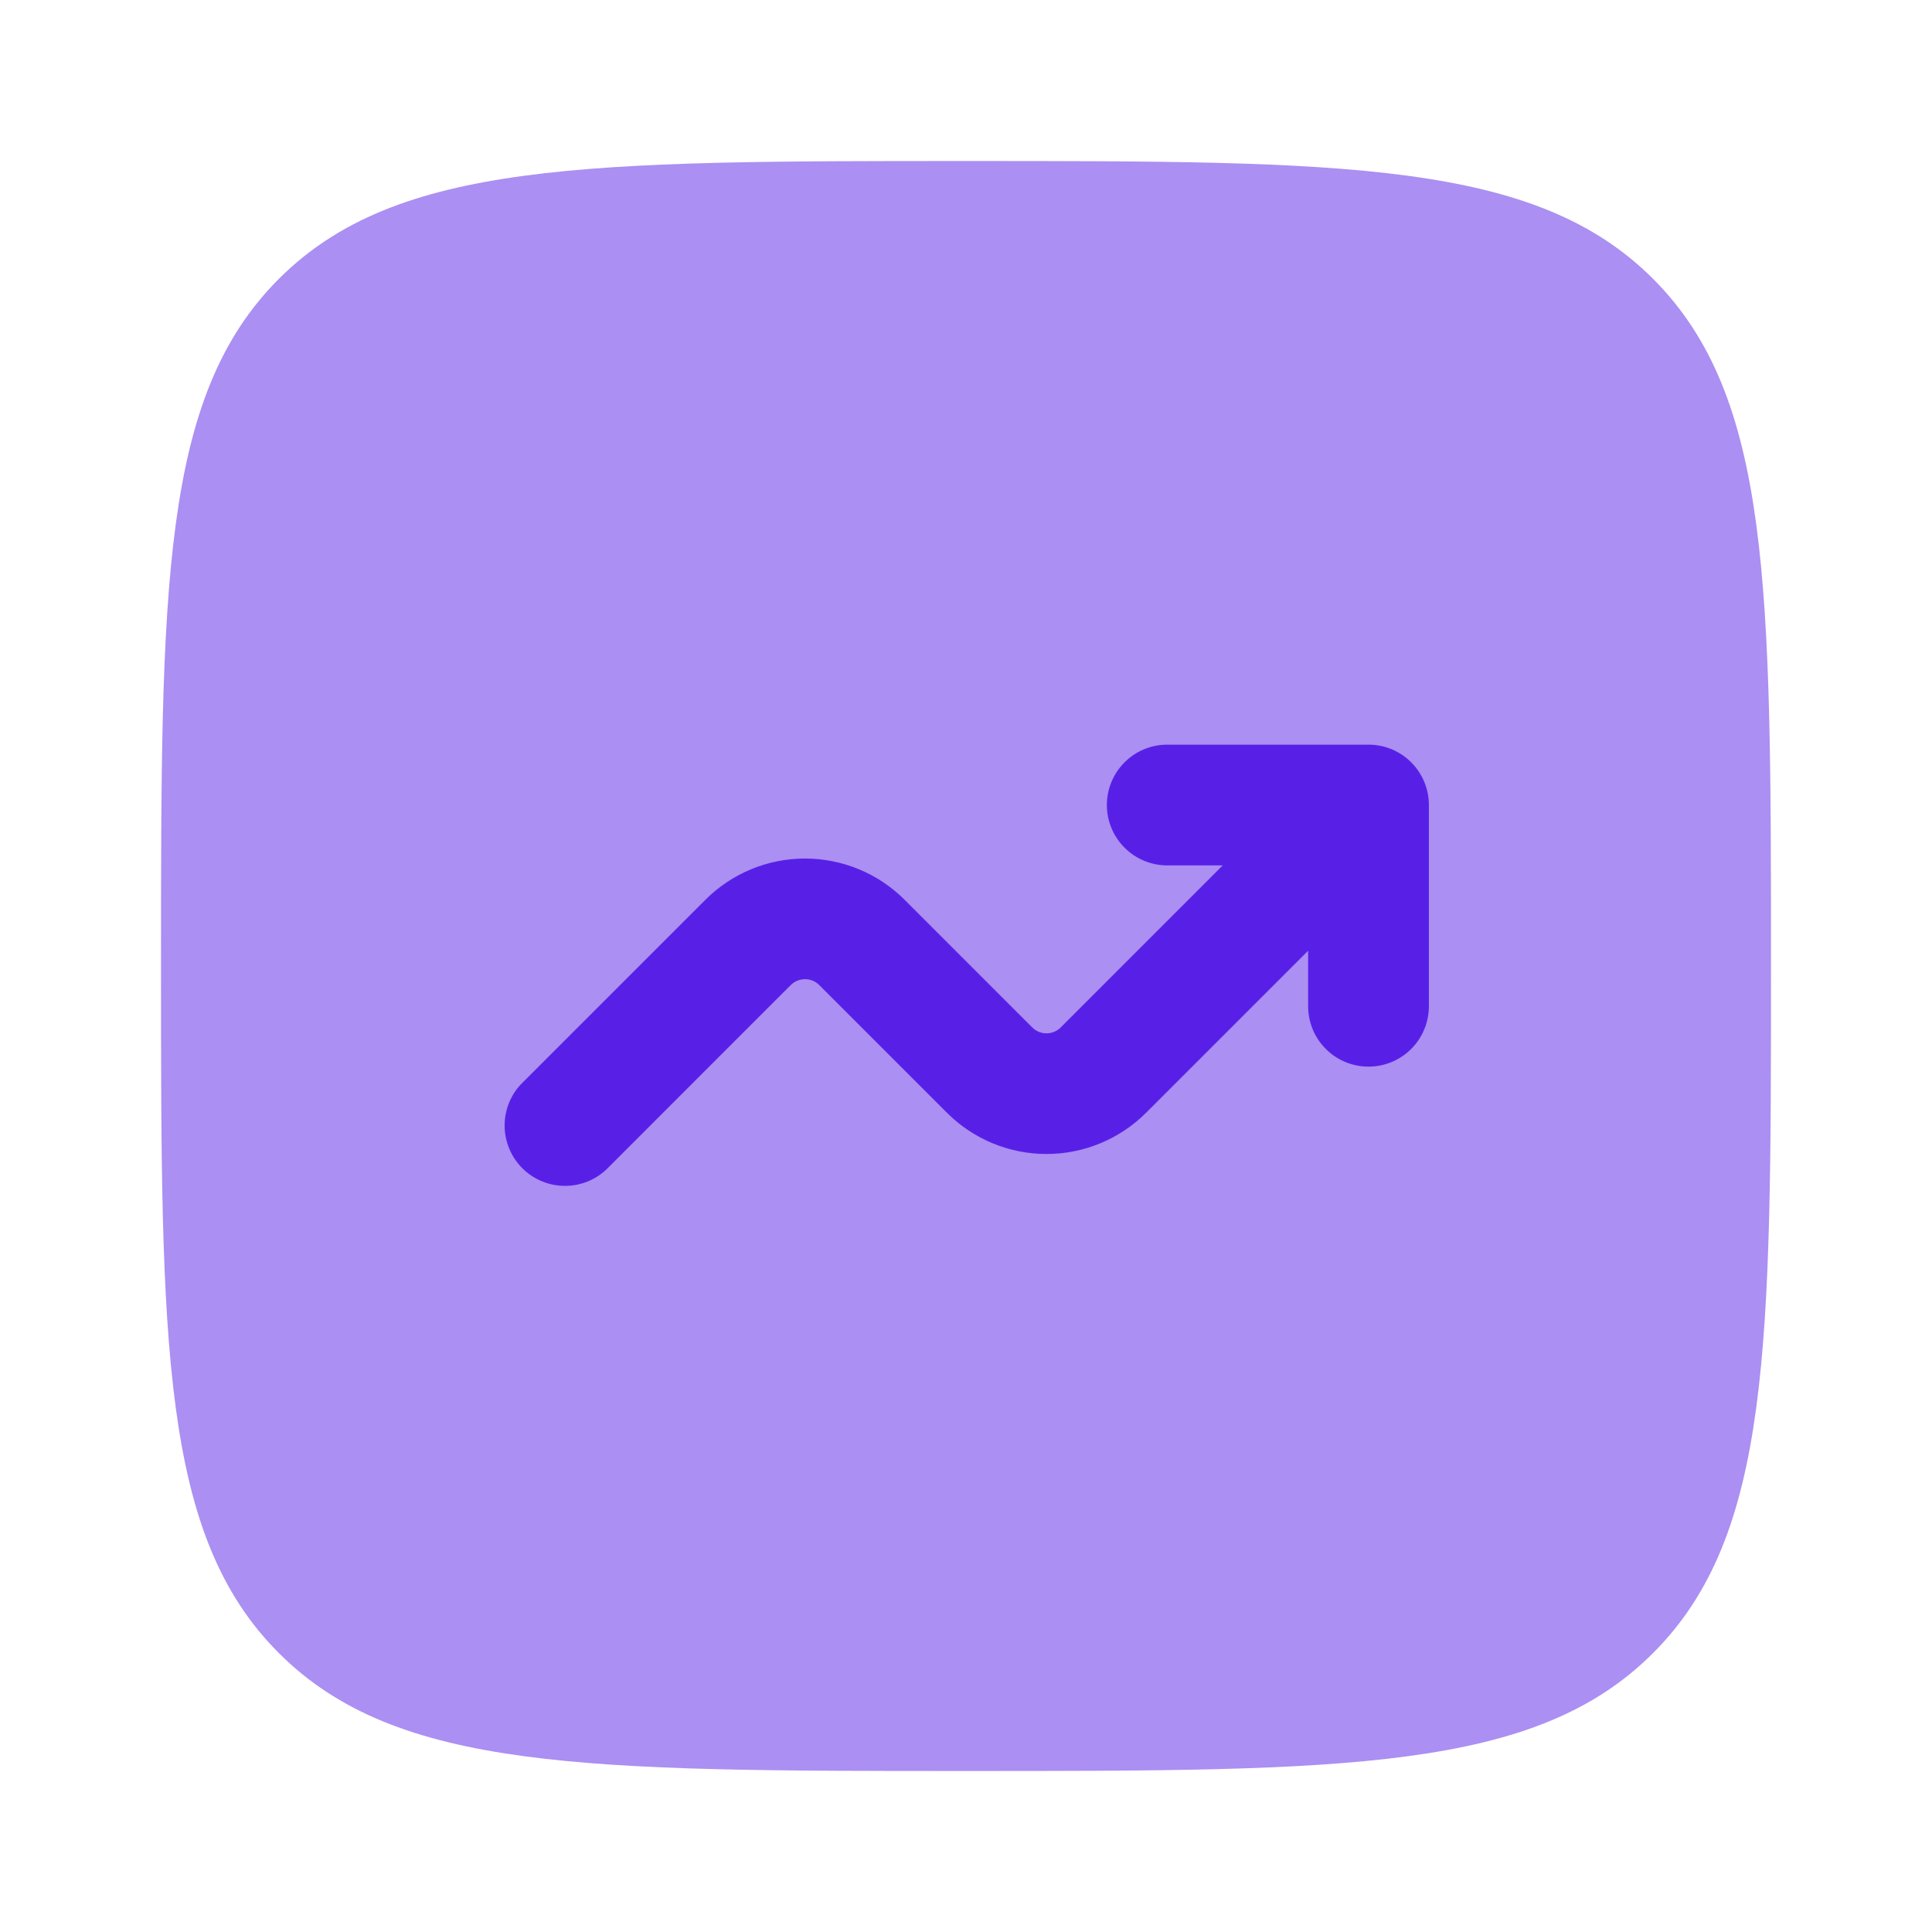 <svg width="56" height="56" viewBox="0 0 56 56" fill="none" xmlns="http://www.w3.org/2000/svg">
<path opacity="0.5" d="M4.667 28C4.667 17 4.667 11.501 8.083 8.082C11.503 4.667 17.001 4.667 28 4.667C38.999 4.667 44.499 4.667 47.915 8.082C51.333 11.503 51.333 17 51.333 28C51.333 38.999 51.333 44.499 47.915 47.915C44.501 51.333 38.999 51.333 28 51.333C17.001 51.333 11.501 51.333 8.083 47.915C4.667 44.501 4.667 38.999 4.667 28Z" fill="#5820E7"/>
<path d="M33.833 25.084C33.369 25.084 32.924 24.899 32.596 24.571C32.268 24.243 32.083 23.798 32.083 23.334C32.083 22.869 32.268 22.424 32.596 22.096C32.924 21.768 33.369 21.584 33.833 21.584H39.667C40.131 21.584 40.576 21.768 40.904 22.096C41.232 22.424 41.417 22.869 41.417 23.334V29.167C41.417 29.631 41.232 30.076 40.904 30.404C40.576 30.733 40.131 30.917 39.667 30.917C39.203 30.917 38.757 30.733 38.429 30.404C38.101 30.076 37.917 29.631 37.917 29.167V27.557L33.22 32.254C32.454 33.019 31.416 33.449 30.333 33.449C29.251 33.449 28.213 33.019 27.447 32.254L23.746 28.553C23.692 28.499 23.628 28.456 23.557 28.426C23.486 28.397 23.41 28.382 23.333 28.382C23.257 28.382 23.181 28.397 23.11 28.426C23.039 28.456 22.974 28.499 22.92 28.553L17.57 33.904C17.238 34.213 16.799 34.381 16.346 34.373C15.893 34.365 15.46 34.181 15.139 33.861C14.819 33.54 14.635 33.107 14.627 32.654C14.619 32.201 14.787 31.762 15.097 31.43L20.447 26.08C21.213 25.315 22.251 24.885 23.333 24.885C24.416 24.885 25.454 25.315 26.22 26.08L29.92 29.78C29.974 29.835 30.039 29.878 30.11 29.907C30.181 29.937 30.257 29.952 30.333 29.952C30.41 29.952 30.486 29.937 30.557 29.907C30.628 29.878 30.692 29.835 30.746 29.78L35.441 25.084H33.833Z" fill="#5820E7"/>
</svg>
